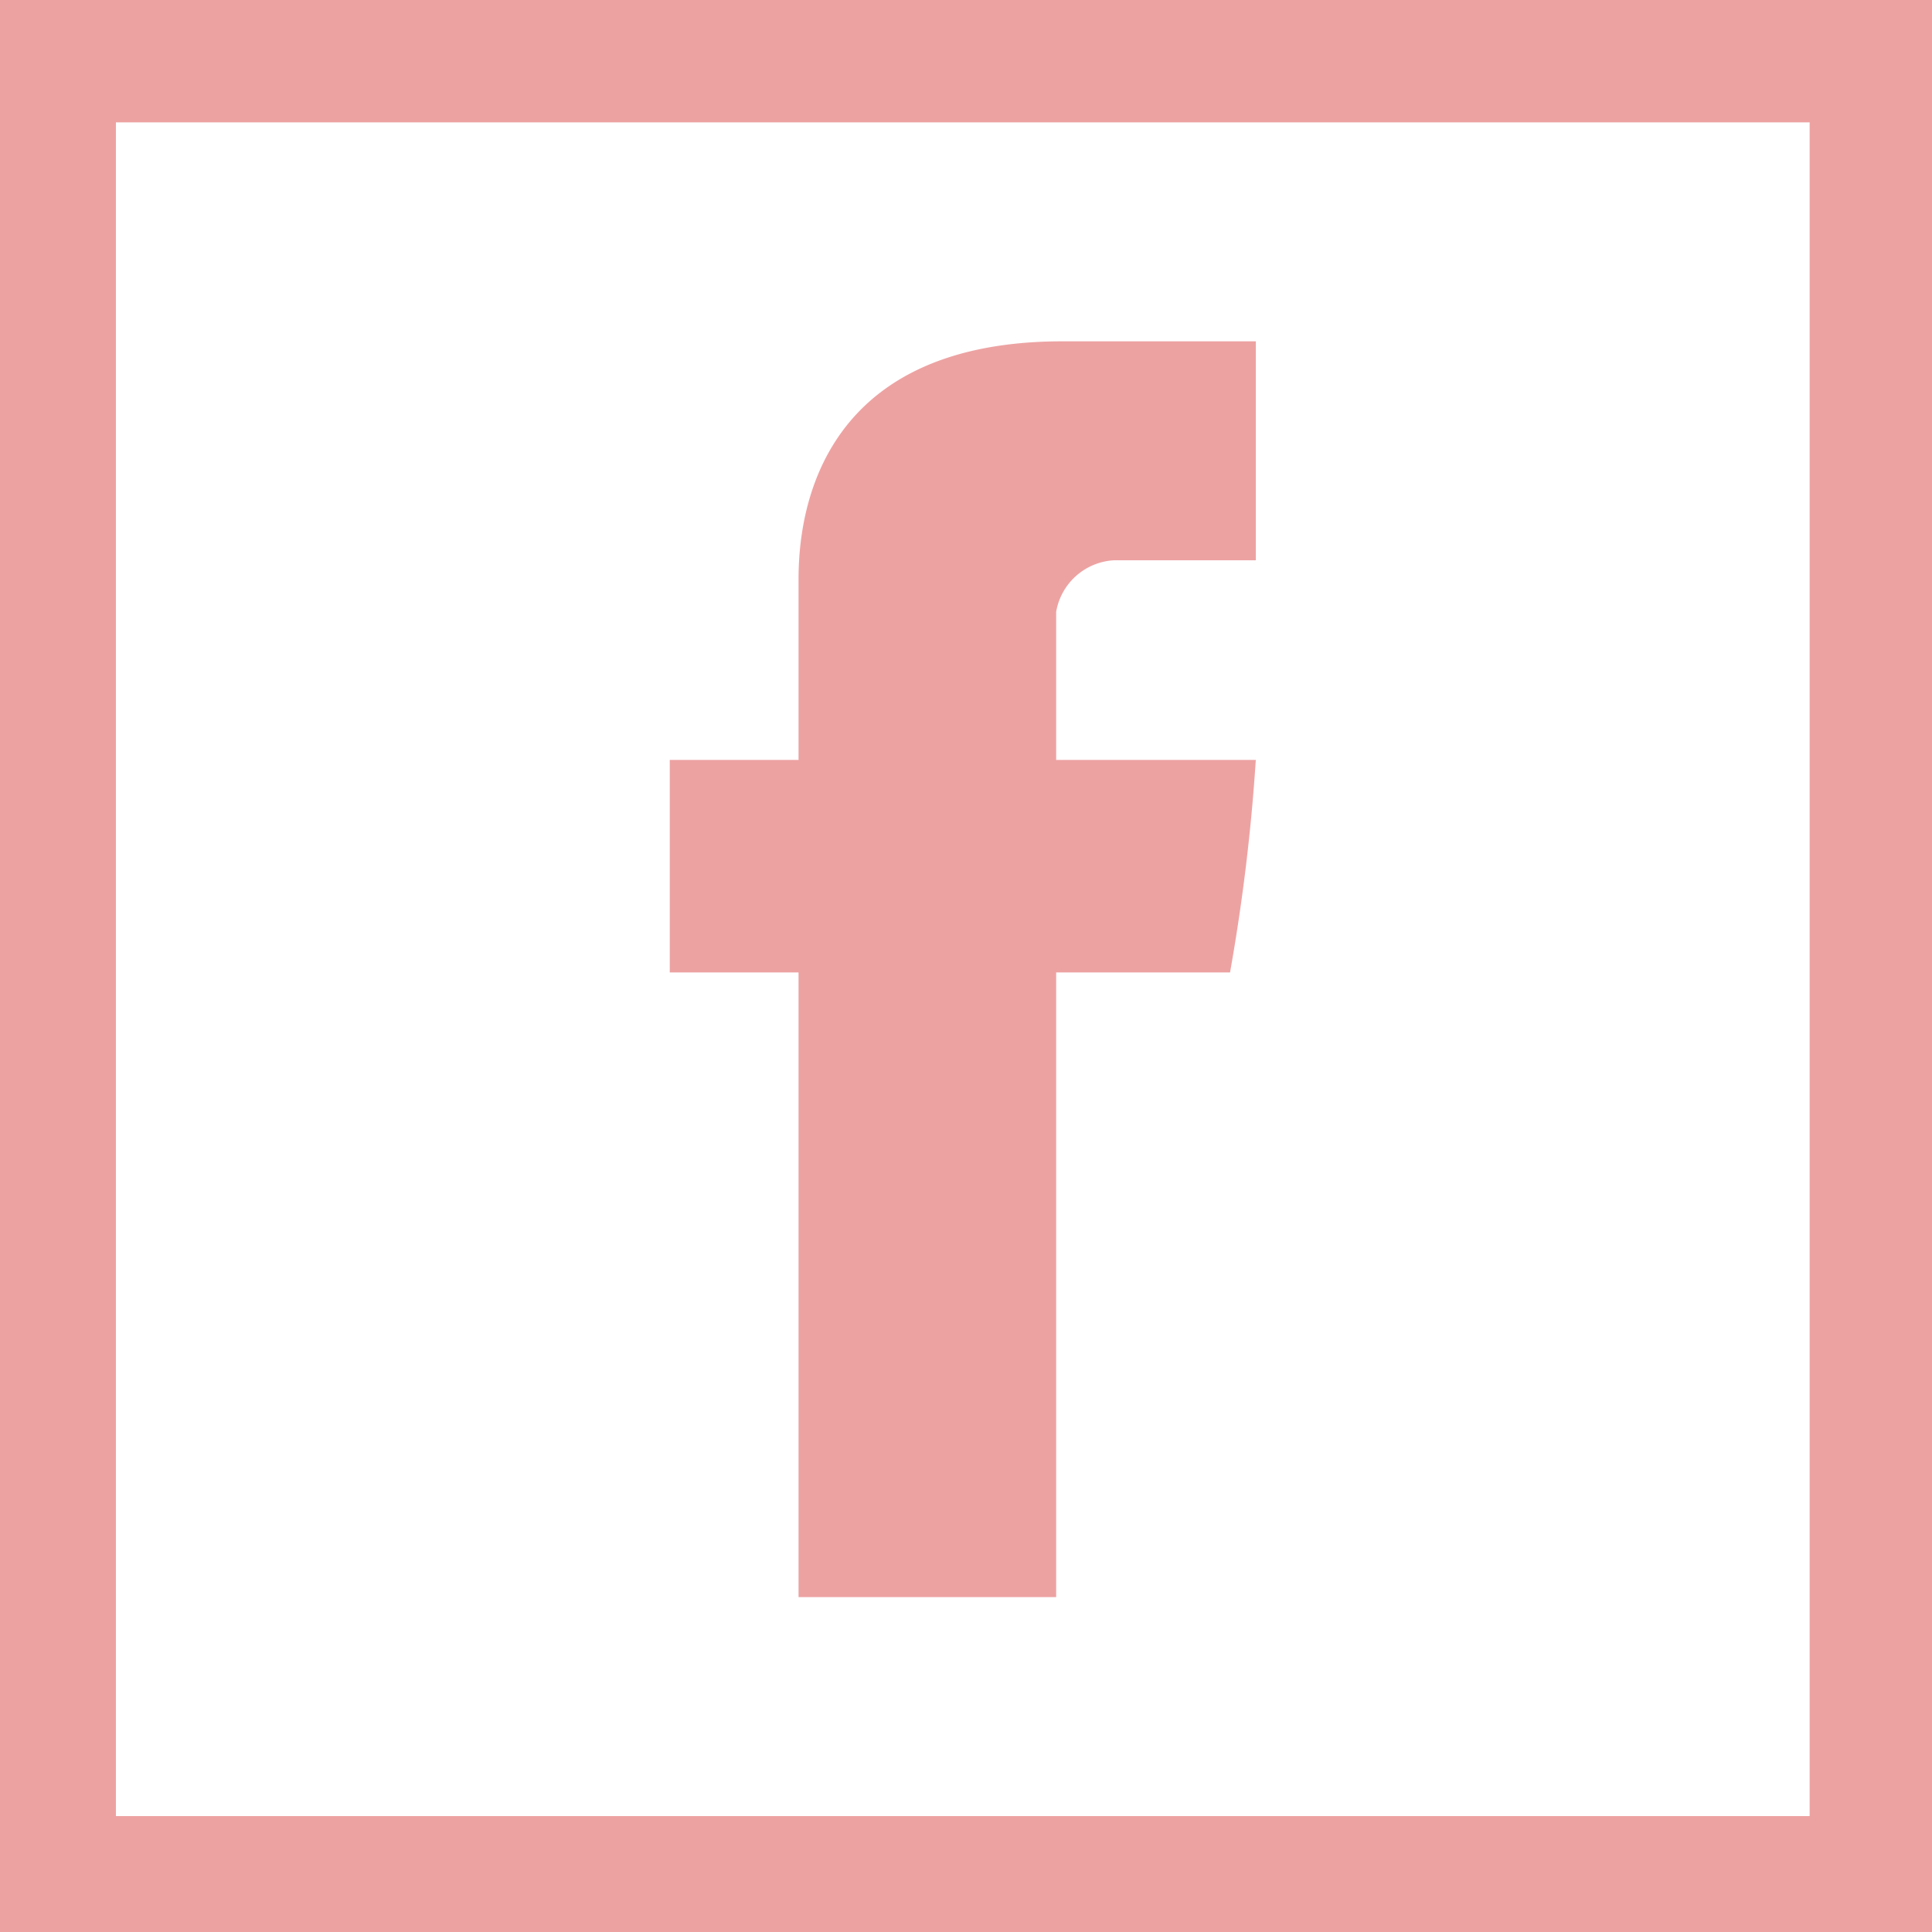 <svg xmlns="http://www.w3.org/2000/svg" viewBox="0 0 30 30">
    <defs>
        <style>
            .cls-1{fill:#eda2a2}
        </style>
    </defs>
    <g id="Group_56" data-name="Group 56" transform="translate(-742.3 -168.5)">
        <path id="Path_308" d="M754.7 193.3h4v-9.7h2.7a29.872 29.872 0 0 0 .4-3.3h-3.1V178a.965.965 0 0 1 .9-.8h2.2v-3.4h-3c-4.2 0-4.1 3.3-4.1 3.8v2.7h-2v3.3h2v9.7z" class="cls-1" data-name="Path 308"/>
        <path id="Path_309" d="M742.3 168.5v30h30v-30zm28.1 28.2h-26.3v-26.3h26.3z" class="cls-1" data-name="Path 309"/>
    </g>
</svg>
